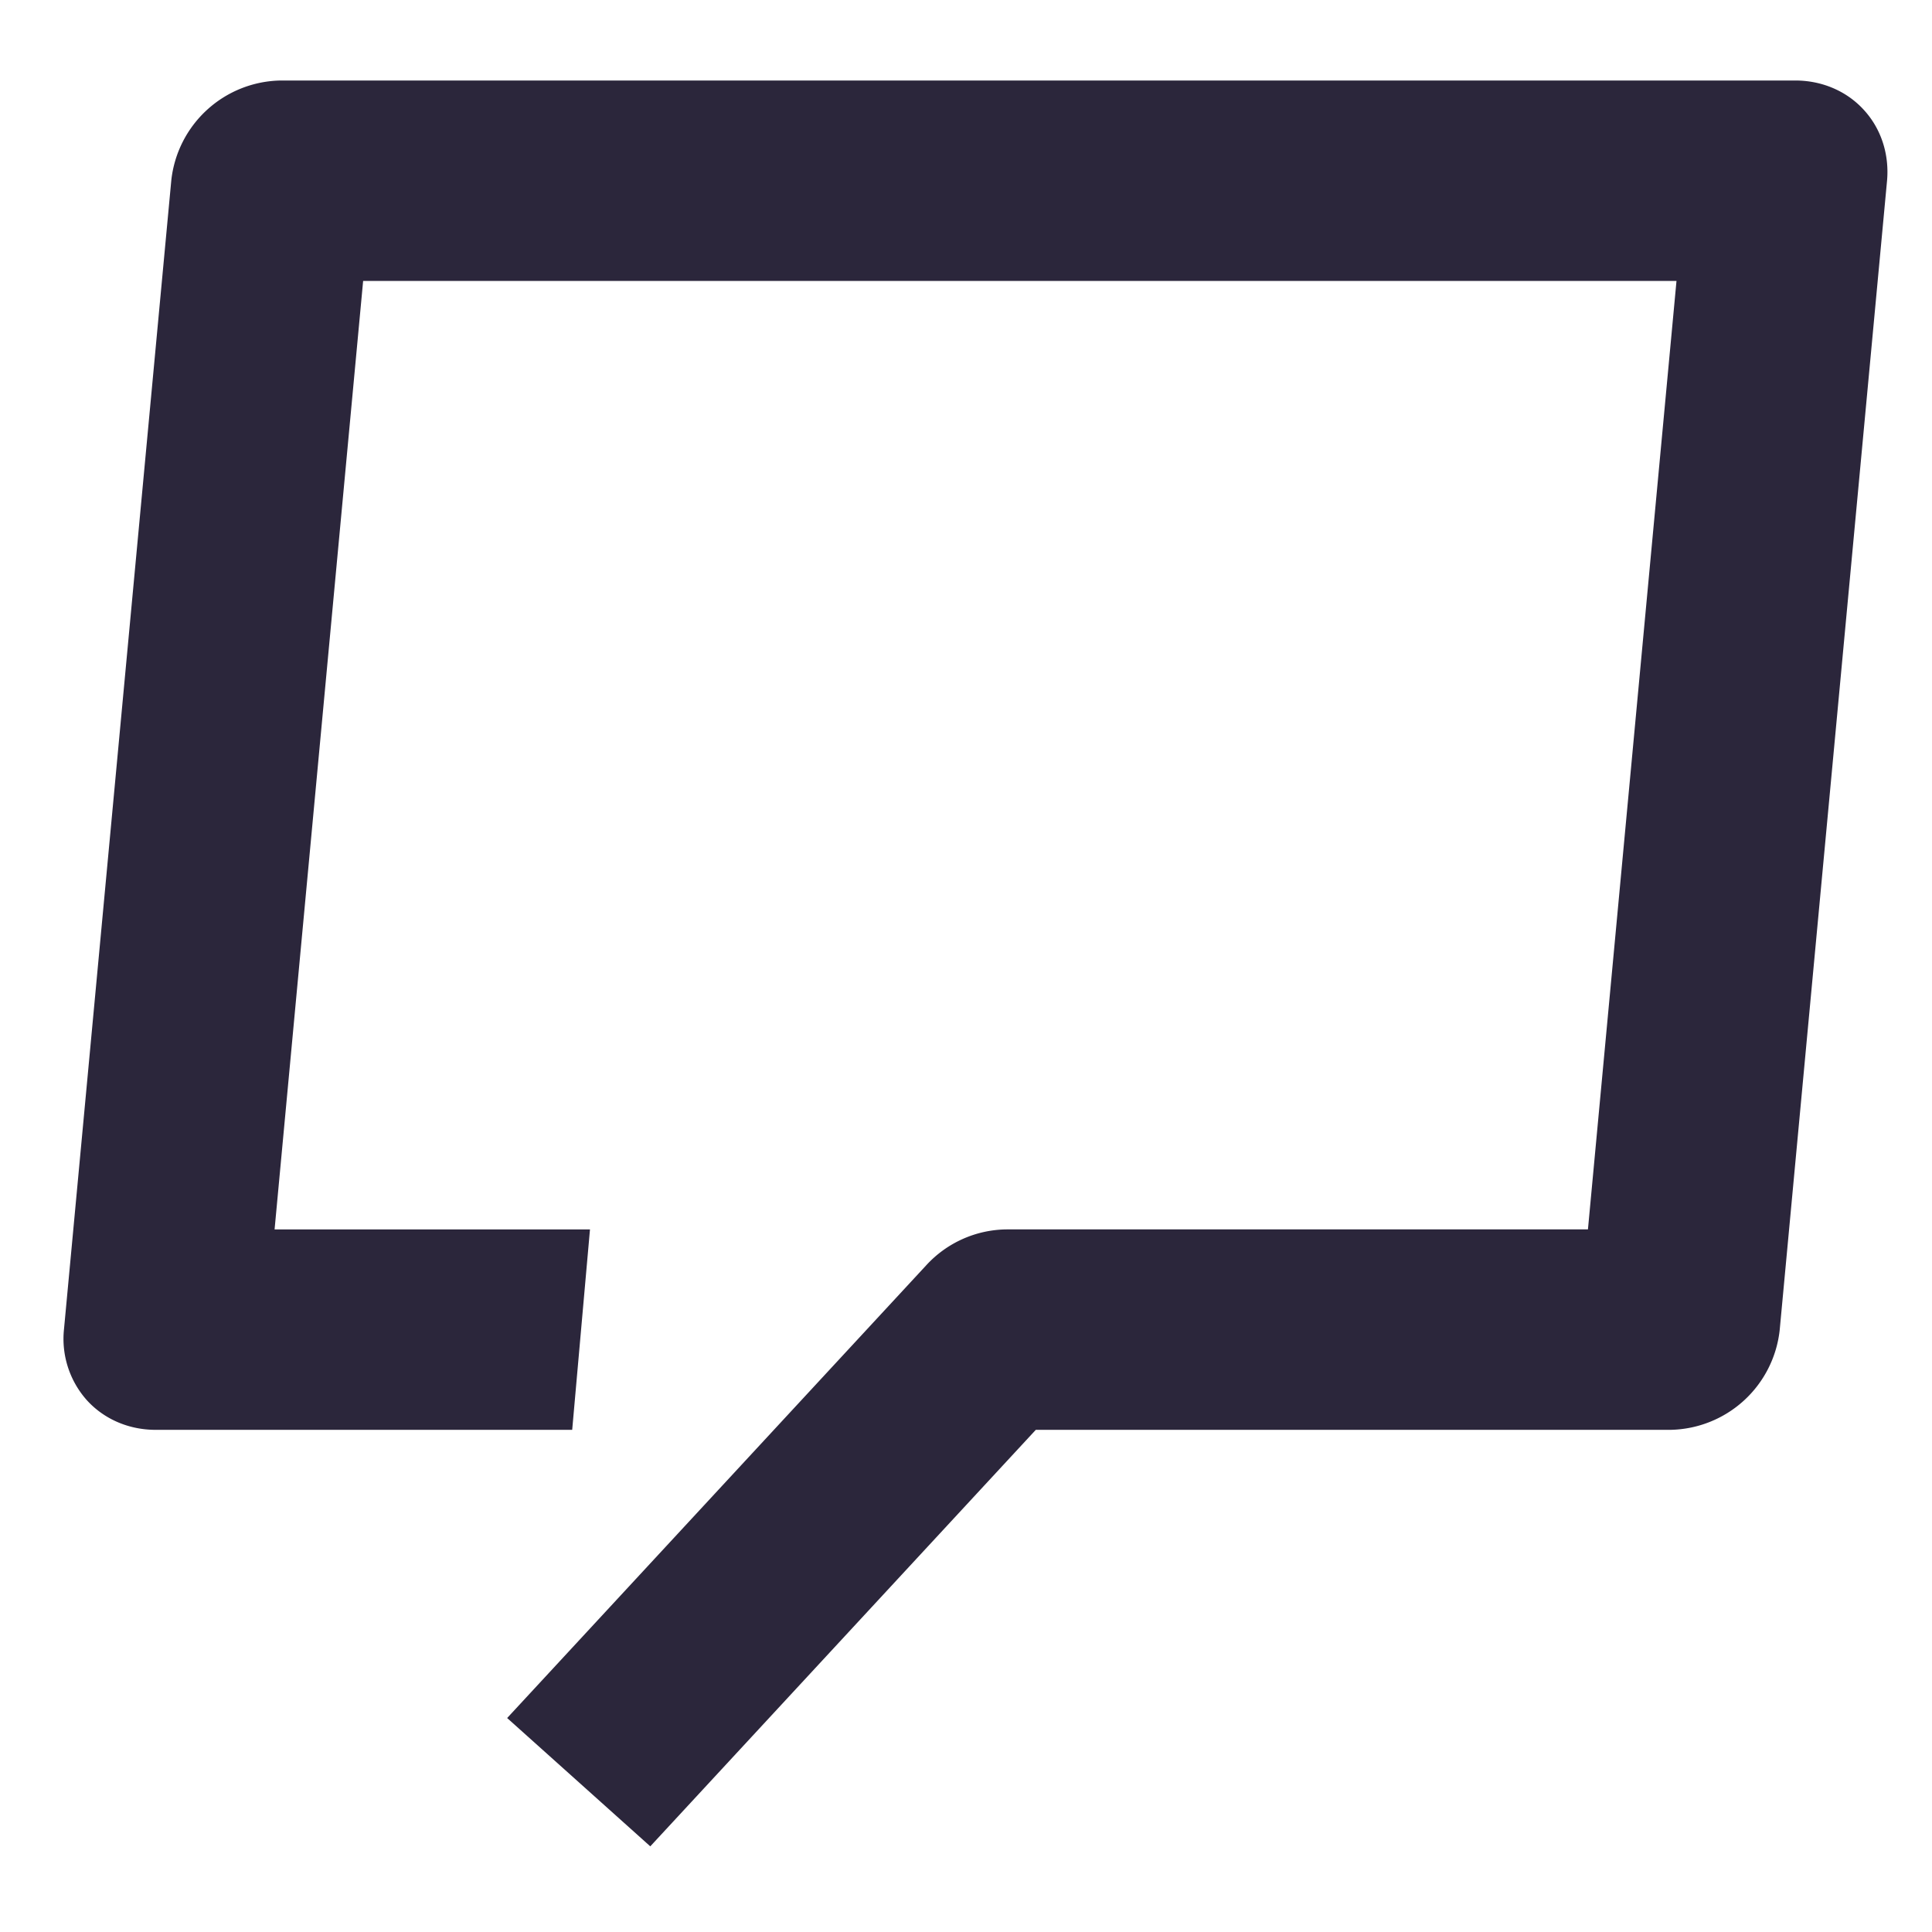 <svg xmlns="http://www.w3.org/2000/svg" fill="none" viewBox="0 0 24 24"><path fill="#2B263B" d="M23.155 1.367c.214.234.317.552.286.884l-1.333 14.271a1.391 1.391 0 0 1-1.36 1.24h-7.881l-4.789 5.174L6.3 21.342l5.204-5.622a1.374 1.374 0 0 1 1-.448h7.222l1.1-11.782H4.511l-1.1 11.782h3.918l-.221 2.49H1.934c-.333 0-.64-.132-.854-.367a1.145 1.145 0 0 1-.285-.884L2.128 2.24A1.391 1.391 0 0 1 3.488 1h18.814c.332 0 .64.132.853.367Z" data-follow-fill="#2B263B"/></svg>